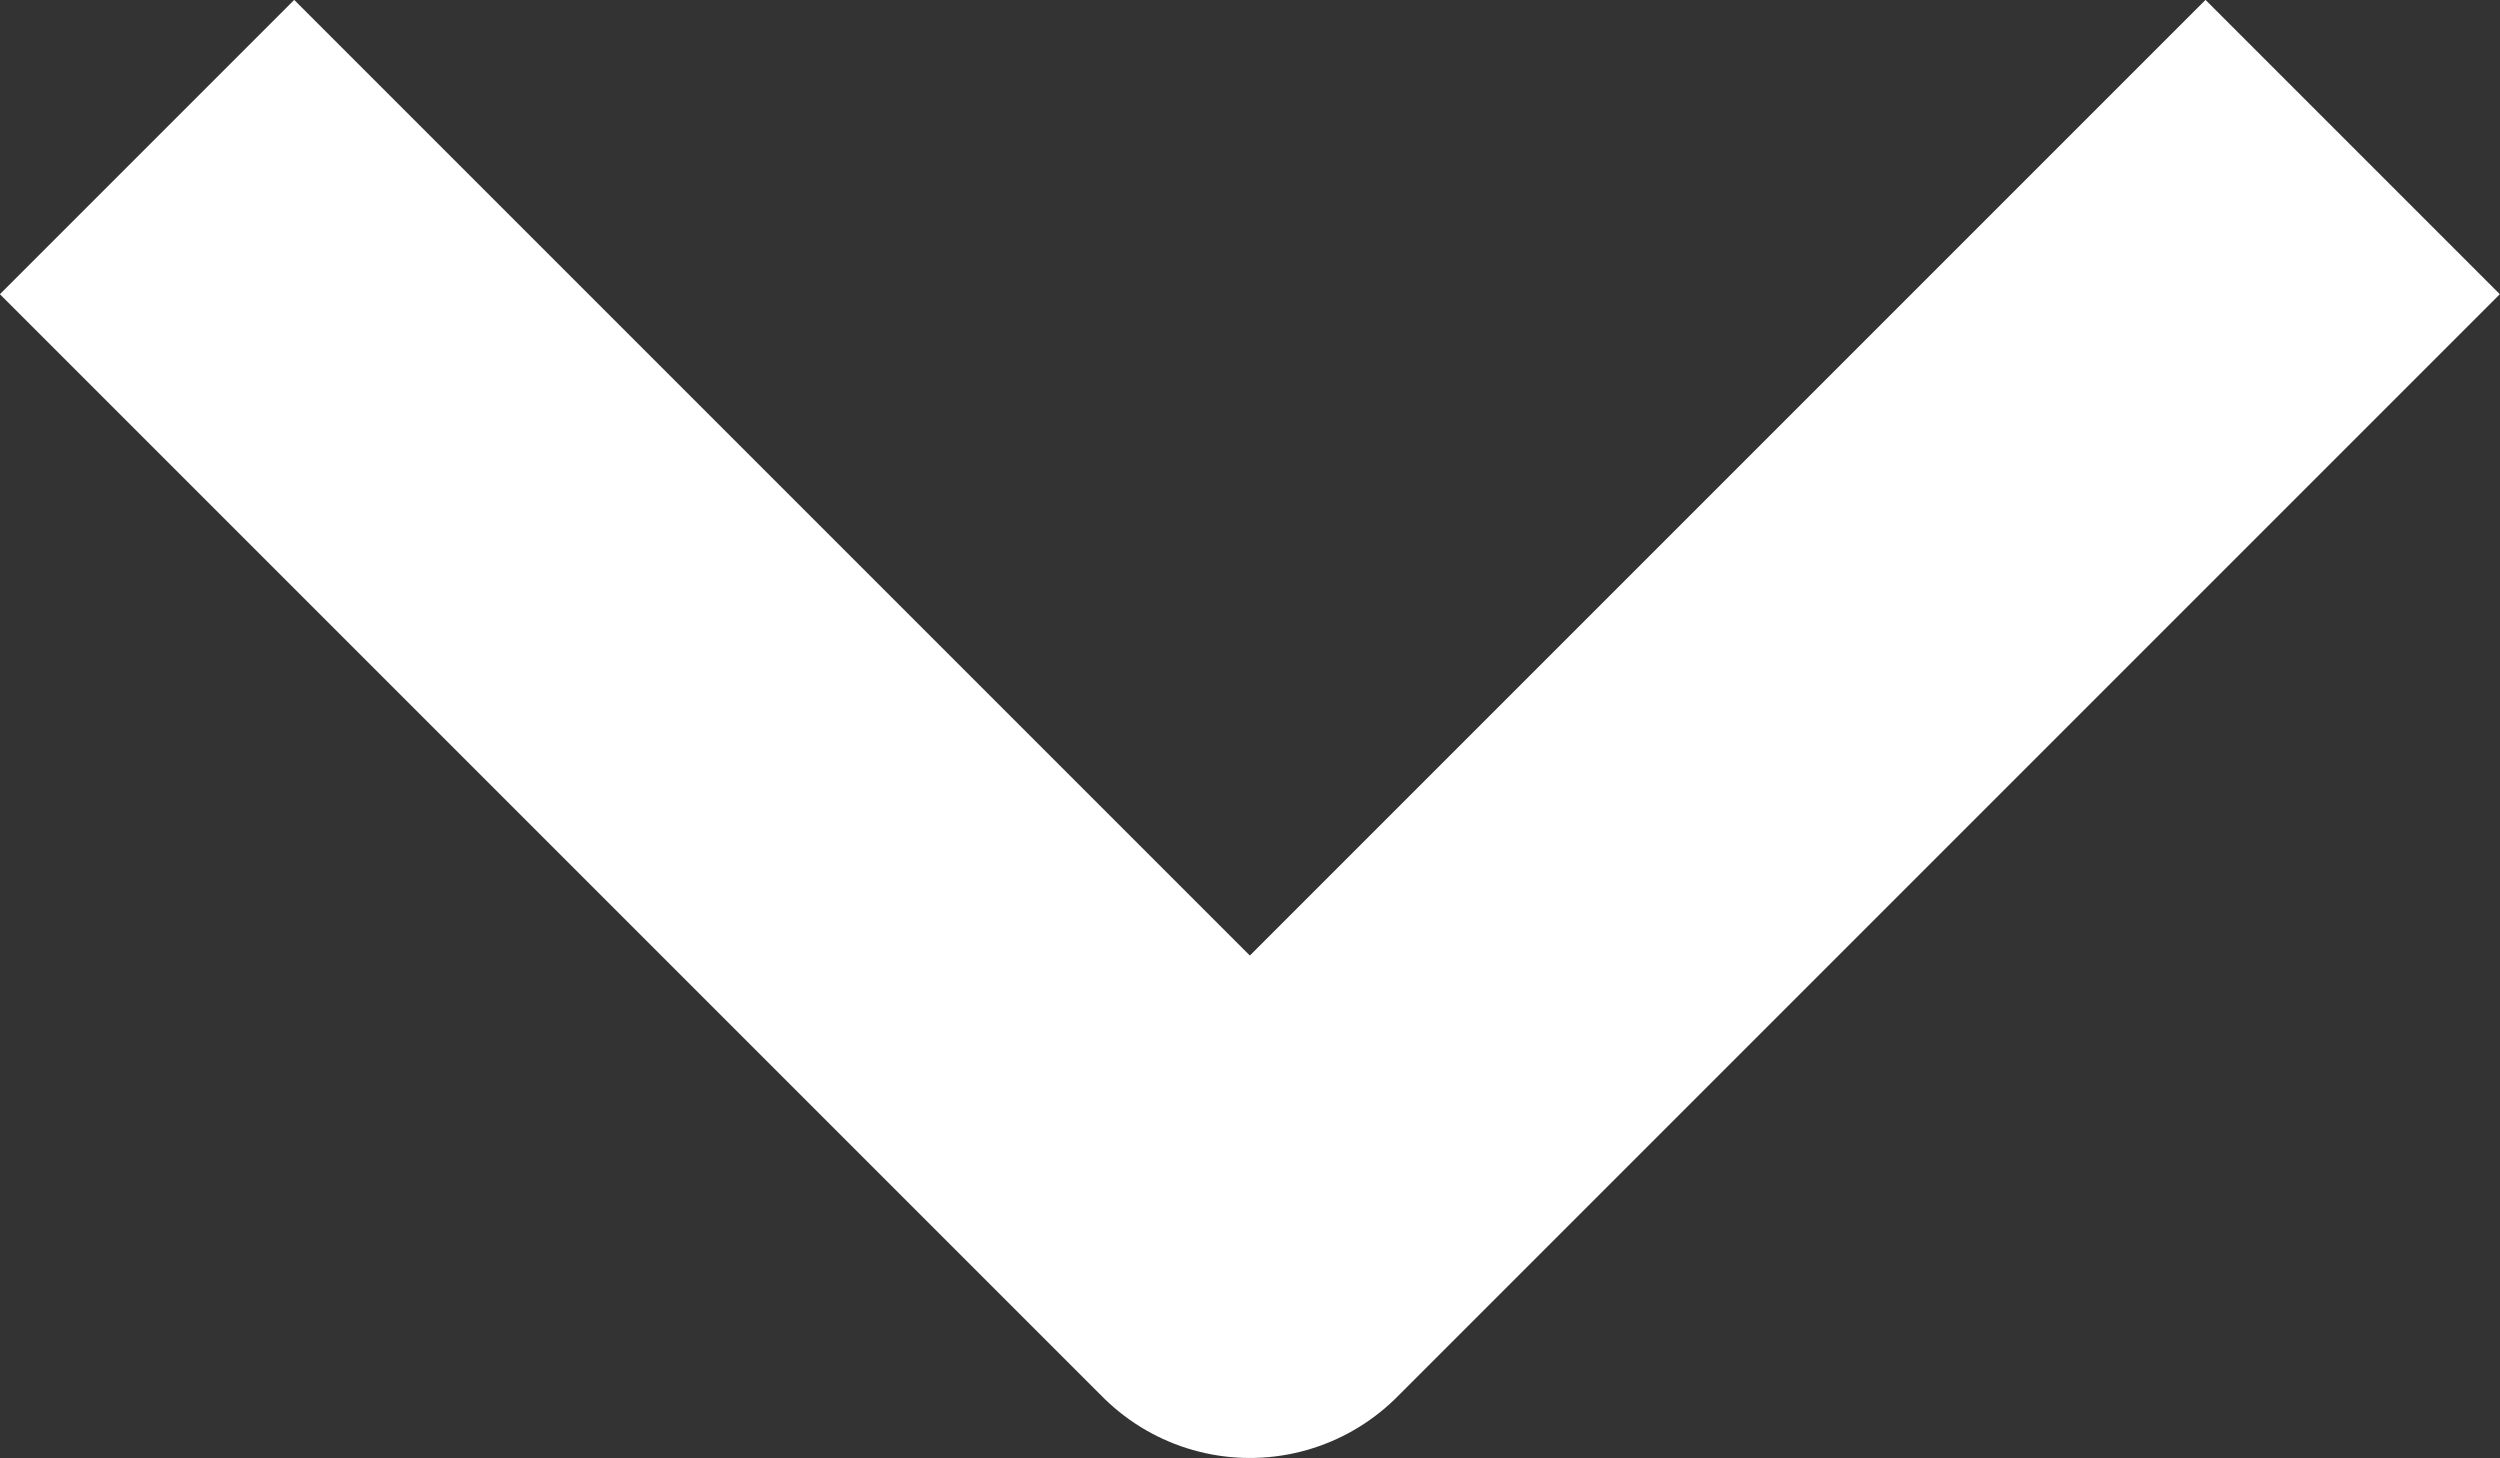 <svg xmlns="http://www.w3.org/2000/svg" width="18.02" height="10.51" viewBox="0 0 18.02 10.51">
  <rect x="0" y="0" width="18.02" height="10.51" fill="#333333" stroke="none"/>
  <path id="Caminho_70" data-name="Caminho 70" d="M1021.935,254.352l7.949,7.949,7.949-7.949" transform="translate(-1020.875 -253.292)" fill="none" stroke="#fff" stroke-linejoin="round" stroke-width="3"/>
</svg>
